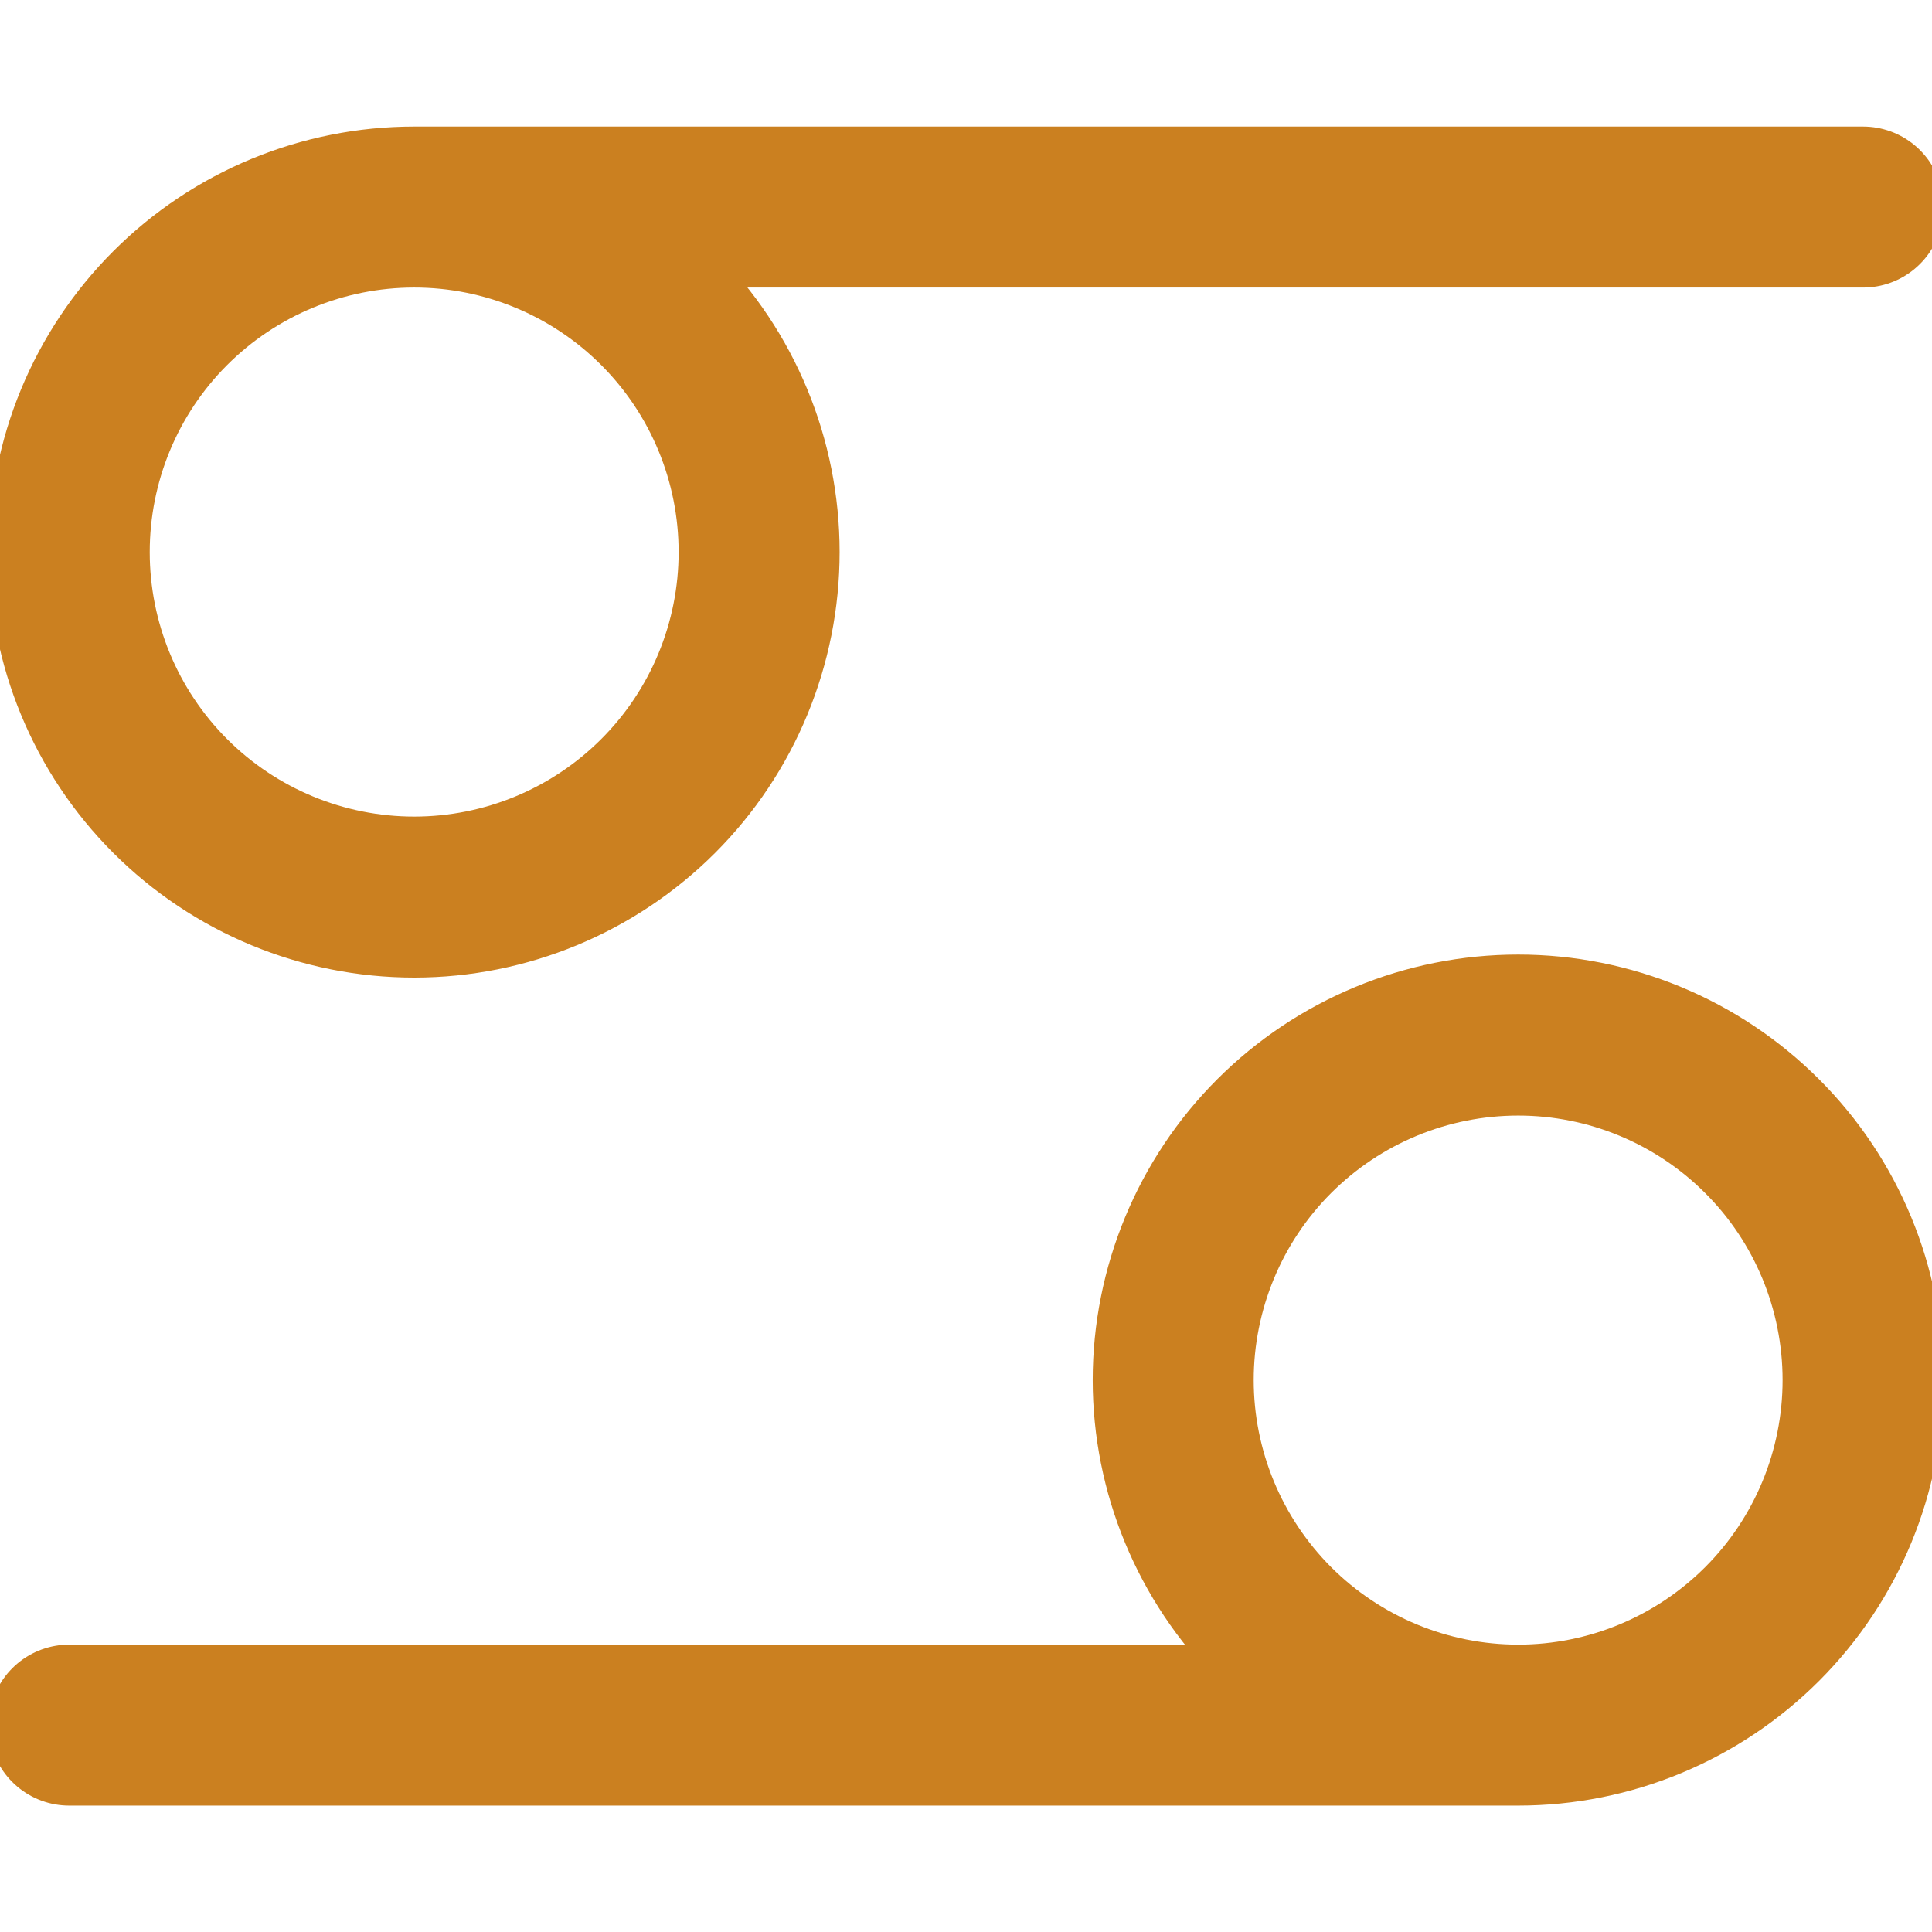 <svg width="12" height="12" viewBox="0 0 12 12" fill="none" xmlns="http://www.w3.org/2000/svg">
<g clip-path="url(#clip0_4837_26127)">
<path d="M2.573 1.286C3.141 1.286 3.686 1.512 4.088 1.914C4.49 2.316 4.715 2.861 4.715 3.429C4.715 3.997 4.49 4.542 4.088 4.944C3.686 5.346 3.141 5.572 2.573 5.572C2.004 5.572 1.459 5.346 1.057 4.944C0.655 4.542 0.43 3.997 0.43 3.429C0.43 2.861 0.655 2.316 1.057 1.914C1.459 1.512 2.004 1.286 2.573 1.286ZM2.573 1.286H11.572M9.43 10.715C9.998 10.715 10.543 10.489 10.945 10.087C11.347 9.685 11.572 9.14 11.572 8.572C11.572 8.004 11.347 7.458 10.945 7.057C10.543 6.655 9.998 6.429 9.43 6.429C8.861 6.429 8.316 6.655 7.914 7.057C7.513 7.458 7.287 8.004 7.287 8.572C7.287 9.14 7.513 9.685 7.914 10.087C8.316 10.489 8.861 10.715 9.43 10.715ZM9.43 10.715H0.43" stroke="#CB8020" stroke-linecap="round" stroke-linejoin="round"/>
</g>
<defs>
<clipPath id="clip0_4837_26127">
<rect width="12" height="12" fill="white"/>
</clipPath>
</defs>
</svg>
